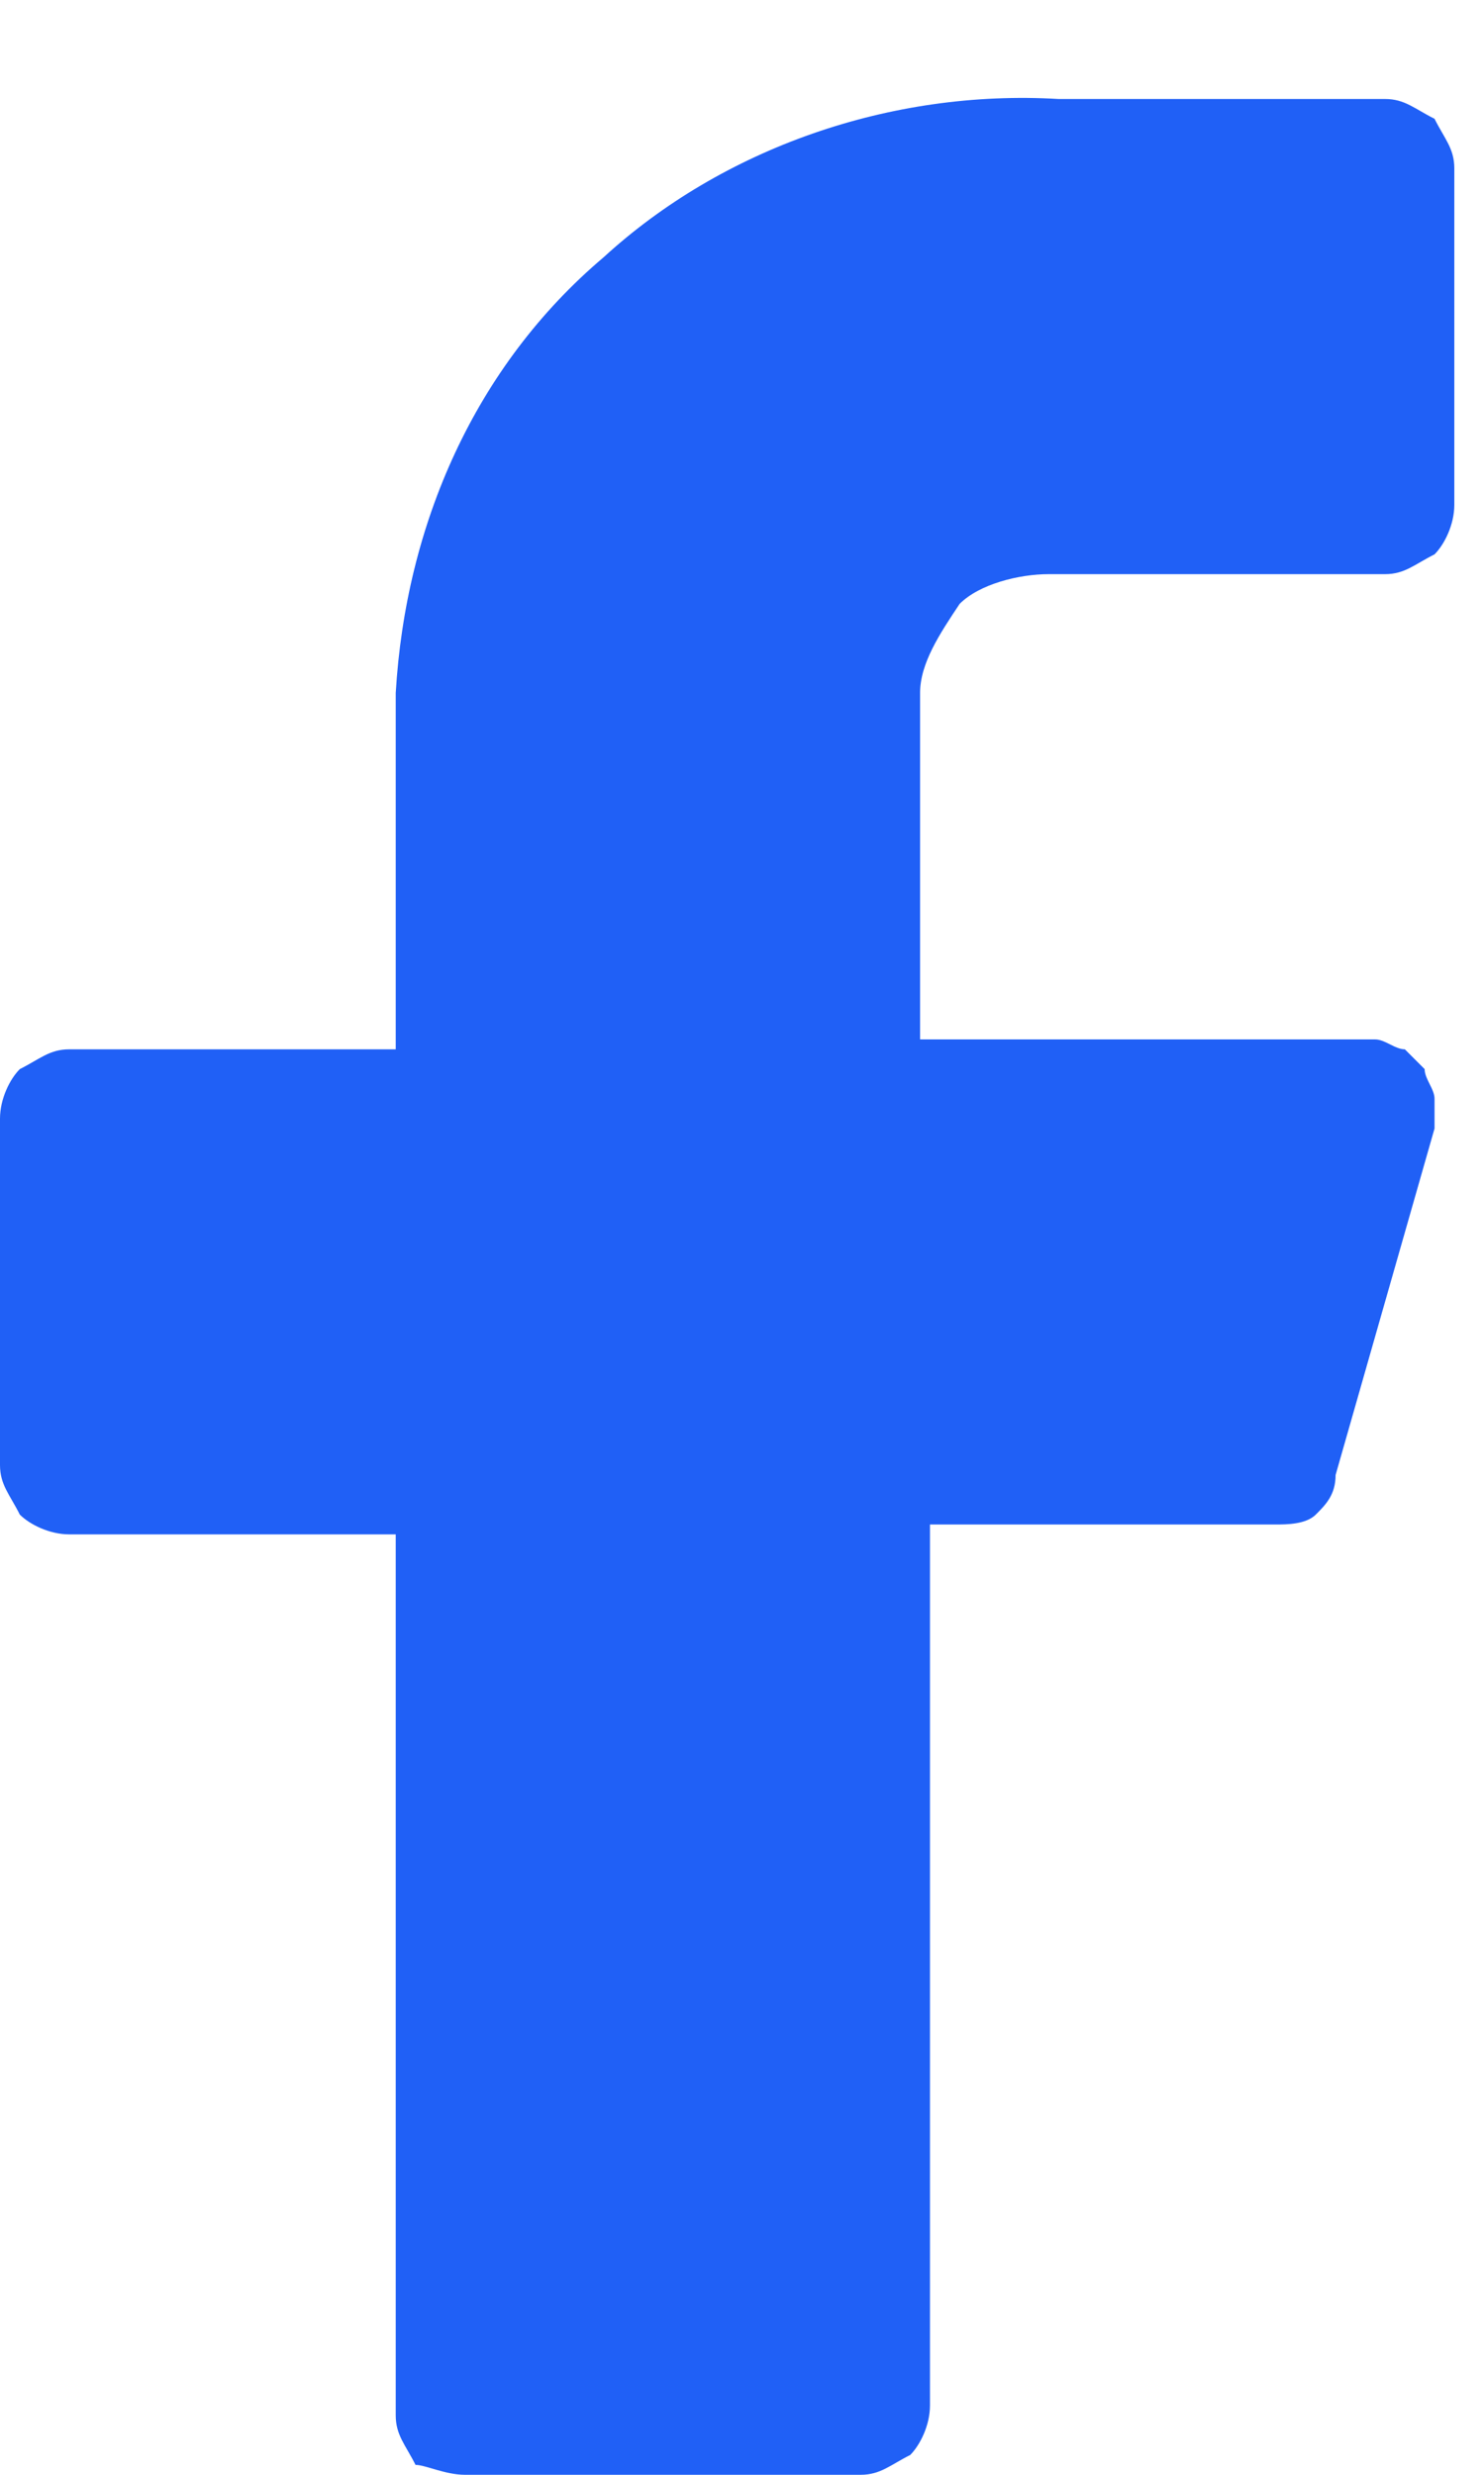 <?xml version="1.0" encoding="utf-8"?>
<!-- Generator: Adobe Illustrator 25.3.1, SVG Export Plug-In . SVG Version: 6.00 Build 0)  -->
<svg version="1.1" id="Слой_1" xmlns="http://www.w3.org/2000/svg" xmlns:xlink="http://www.w3.org/1999/xlink" x="0px" y="0px"
	 viewBox="0 0 15 25" style="enable-background:new 0 0 15 25;" xml:space="preserve">
<style type="text/css">
	.st0{fill:#2060F6;}
</style>
<path class="st0" d="M14.7,1.7c0-0.2-0.1-0.3-0.2-0.5C14.3,1.1,14.2,1,14,1h-3.3C9,0.9,7.3,1.5,6.1,2.6C4.8,3.7,4.1,5.3,4,7v3.6H0.7
	c-0.2,0-0.3,0.1-0.5,0.2C0.1,10.9,0,11.1,0,11.3v3.5c0,0.2,0.1,0.3,0.2,0.5c0.1,0.1,0.3,0.2,0.5,0.2H4v8.9c0,0.2,0.1,0.3,0.2,0.5
	C4.3,24.9,4.5,25,4.7,25h4c0.2,0,0.3-0.1,0.5-0.2c0.1-0.1,0.2-0.3,0.2-0.5v-8.9h3.5c0.1,0,0.3,0,0.4-0.1c0.1-0.1,0.2-0.2,0.2-0.4
	l1-3.5c0-0.1,0-0.2,0-0.3c0-0.1-0.1-0.2-0.1-0.3c-0.1-0.1-0.1-0.1-0.2-0.2c-0.1,0-0.2-0.1-0.3-0.1H9.3V7c0-0.3,0.2-0.6,0.4-0.9
	c0.2-0.2,0.6-0.3,0.9-0.3H14c0.2,0,0.3-0.1,0.5-0.2c0.1-0.1,0.2-0.3,0.2-0.5V1.7z"/>
</svg>
